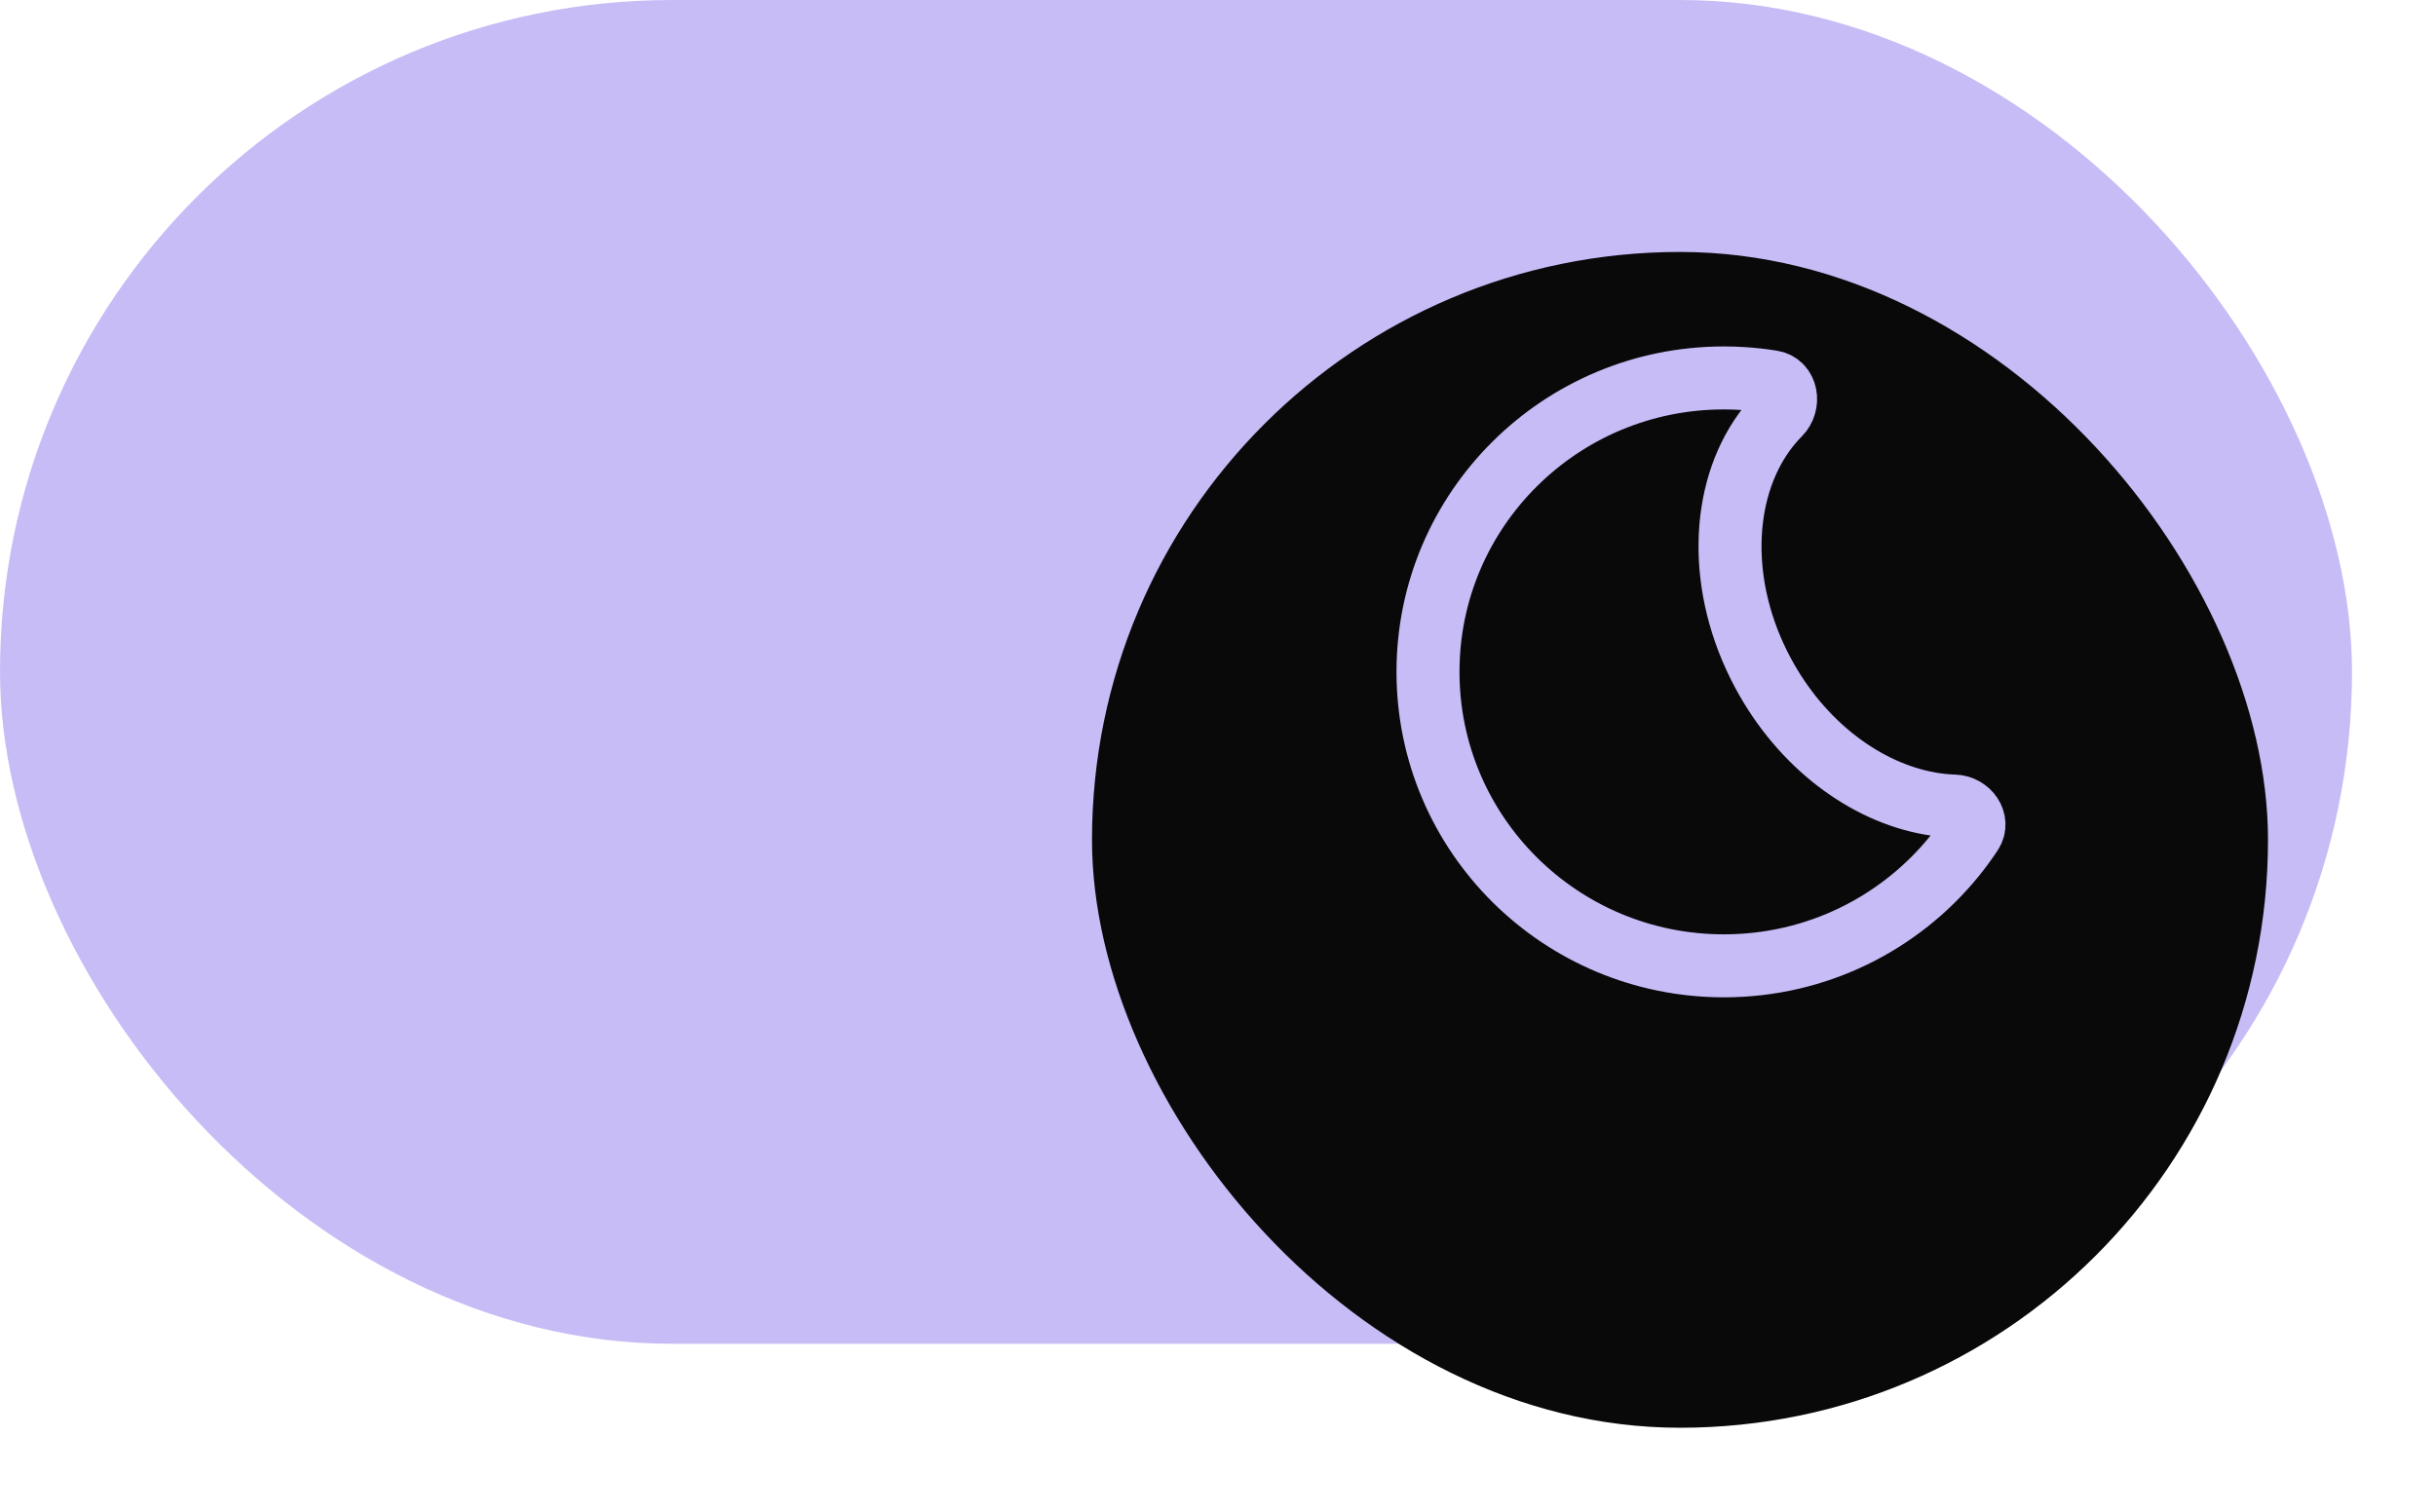 <svg width="58" height="36" viewBox="0 0 58 36" fill="none" xmlns="http://www.w3.org/2000/svg">
<rect width="56" height="32" rx="16" fill="#C8BCF6"/>
<g filter="url(#filter0_ddd_104_1429)">
<rect x="26" y="2" width="28" height="28" rx="14" fill="#09090A"/>
</g>
<path fill-rule="evenodd" clip-rule="evenodd" d="M45.956 19.136C44.423 18.867 42.895 17.742 41.974 16.022C40.885 13.99 40.963 11.72 42.014 10.279C42.122 10.132 42.24 9.993 42.368 9.864C42.615 9.615 42.544 9.15 42.196 9.093C41.97 9.056 41.74 9.03 41.507 9.015C41.354 9.005 41.2 9 41.045 9C37.154 9 34 12.134 34 16C34 19.866 37.154 23 41.045 23C43.259 23 45.234 21.985 46.526 20.398C46.672 20.218 46.81 20.03 46.939 19.836C47.122 19.558 46.868 19.207 46.535 19.196C46.343 19.19 46.149 19.17 45.956 19.136Z" stroke="#C8BCF6" stroke-width="1.5"/>
<defs>
<filter id="filter0_ddd_104_1429" x="22" y="0" width="36" height="36" filterUnits="userSpaceOnUse" color-interpolation-filters="sRGB">
<feFlood flood-opacity="0" result="BackgroundImageFix"/>
<feColorMatrix in="SourceAlpha" type="matrix" values="0 0 0 0 0 0 0 0 0 0 0 0 0 0 0 0 0 0 127 0" result="hardAlpha"/>
<feOffset dy="1"/>
<feGaussianBlur stdDeviation="1.5"/>
<feColorMatrix type="matrix" values="0 0 0 0 0 0 0 0 0 0 0 0 0 0 0 0 0 0 0.1 0"/>
<feBlend mode="normal" in2="BackgroundImageFix" result="effect1_dropShadow_104_1429"/>
<feColorMatrix in="SourceAlpha" type="matrix" values="0 0 0 0 0 0 0 0 0 0 0 0 0 0 0 0 0 0 127 0" result="hardAlpha"/>
<feOffset dy="1"/>
<feGaussianBlur stdDeviation="1"/>
<feColorMatrix type="matrix" values="0 0 0 0 0 0 0 0 0 0 0 0 0 0 0 0 0 0 0.1 0"/>
<feBlend mode="normal" in2="effect1_dropShadow_104_1429" result="effect2_dropShadow_104_1429"/>
<feColorMatrix in="SourceAlpha" type="matrix" values="0 0 0 0 0 0 0 0 0 0 0 0 0 0 0 0 0 0 127 0" result="hardAlpha"/>
<feOffset dy="2"/>
<feGaussianBlur stdDeviation="2"/>
<feColorMatrix type="matrix" values="0 0 0 0 0 0 0 0 0 0 0 0 0 0 0 0 0 0 0.1 0"/>
<feBlend mode="normal" in2="effect2_dropShadow_104_1429" result="effect3_dropShadow_104_1429"/>
<feBlend mode="normal" in="SourceGraphic" in2="effect3_dropShadow_104_1429" result="shape"/>
</filter>
</defs>
</svg>
